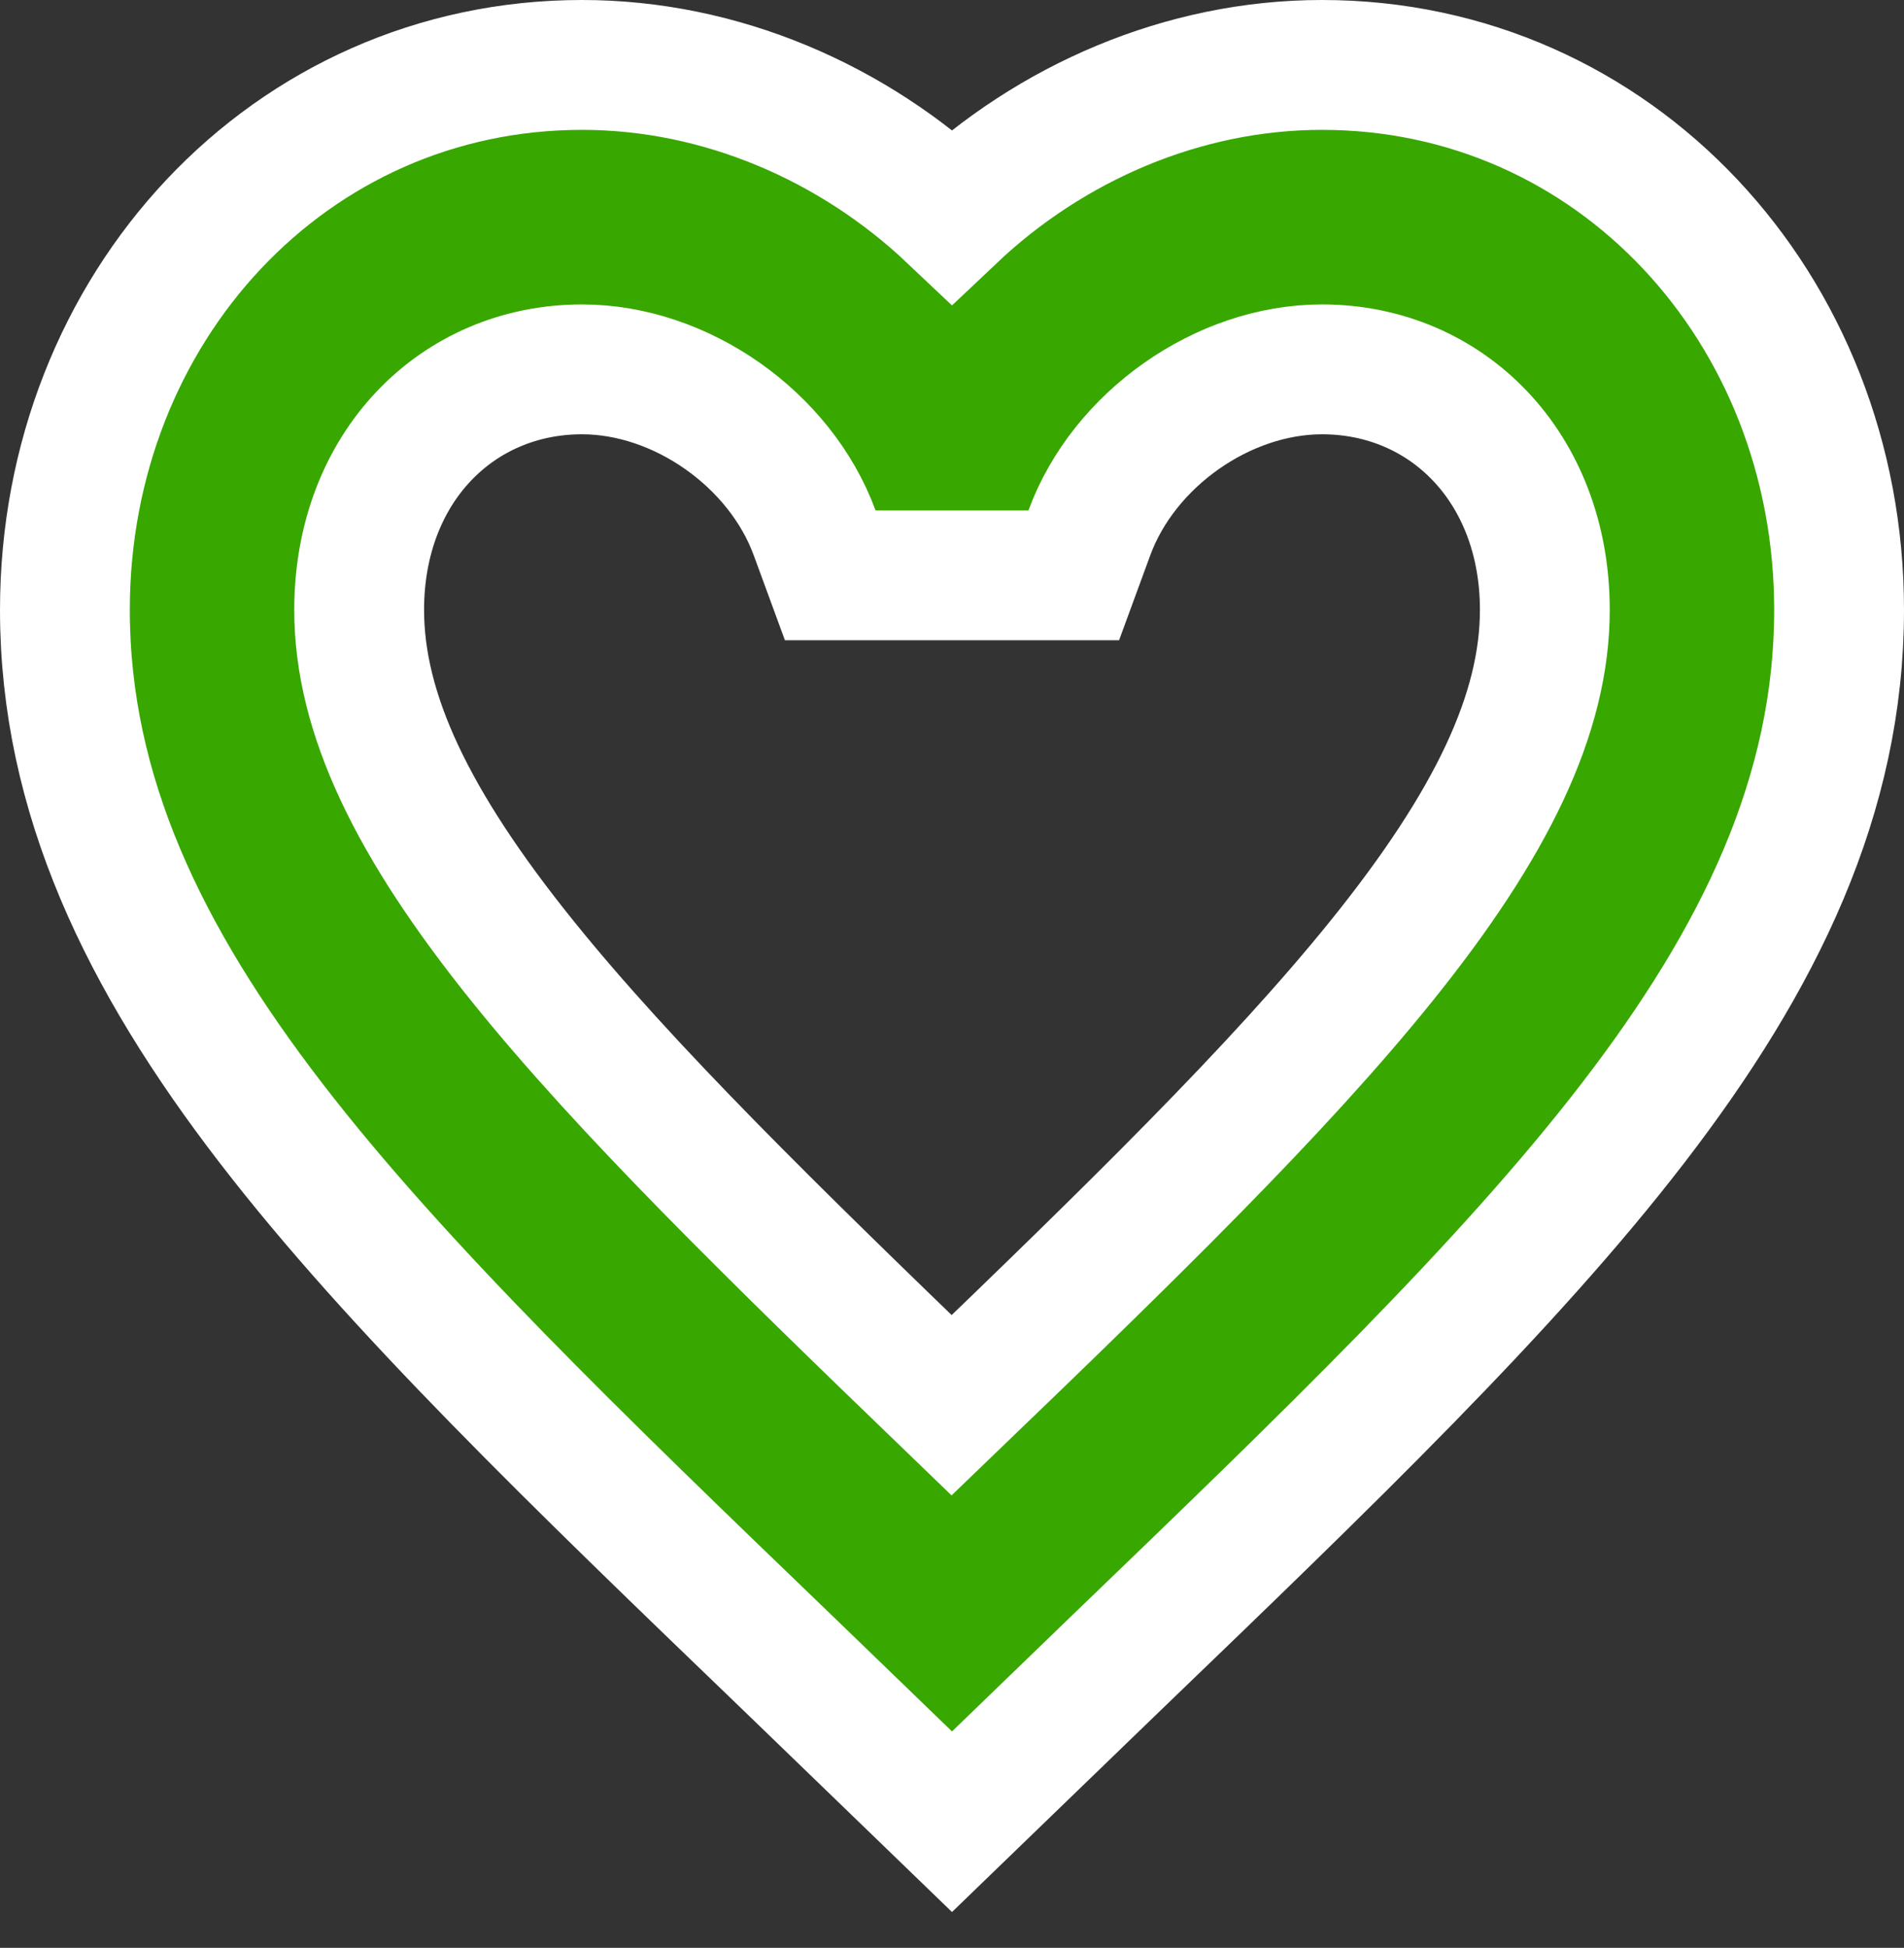 <svg width="44" height="45" viewBox="0 0 44 45" fill="none" xmlns="http://www.w3.org/2000/svg">
<rect x="0" y="0" width="44" height="45" fill="#333333" stroke="none"/>
<path d="M21.991 32.465C17.84 28.464 14.467 25.171 12.079 22.207C9.524 19.036 8.3 16.481 8.3 14.09C8.3 10.8 10.561 8.533 13.45 8.533C15.738 8.533 18.032 10.149 18.825 12.308L19.186 13.291H20.233H23.767H24.814L25.175 12.308C25.968 10.149 28.262 8.533 30.55 8.533C33.439 8.533 35.7 10.8 35.7 14.09C35.7 16.48 34.476 19.036 31.919 22.207C29.529 25.17 26.152 28.464 21.991 32.465ZM22 4.991C19.72 2.834 16.658 1.5 13.45 1.5C6.689 1.5 1.5 7.114 1.5 14.09C1.5 18.355 3.325 22.132 6.265 25.949C9.181 29.735 13.327 33.725 18.182 38.397L18.203 38.417L18.205 38.419L20.958 41.079L22 42.086L23.042 41.079L25.795 38.419L25.797 38.417L25.818 38.397C30.673 33.725 34.819 29.735 37.735 25.949C40.675 22.132 42.5 18.355 42.5 14.09C42.5 7.114 37.311 1.5 30.55 1.5C27.342 1.5 24.28 2.834 22 4.991Z" fill="#38A700" stroke="white" stroke-width="3"/>
</svg>
